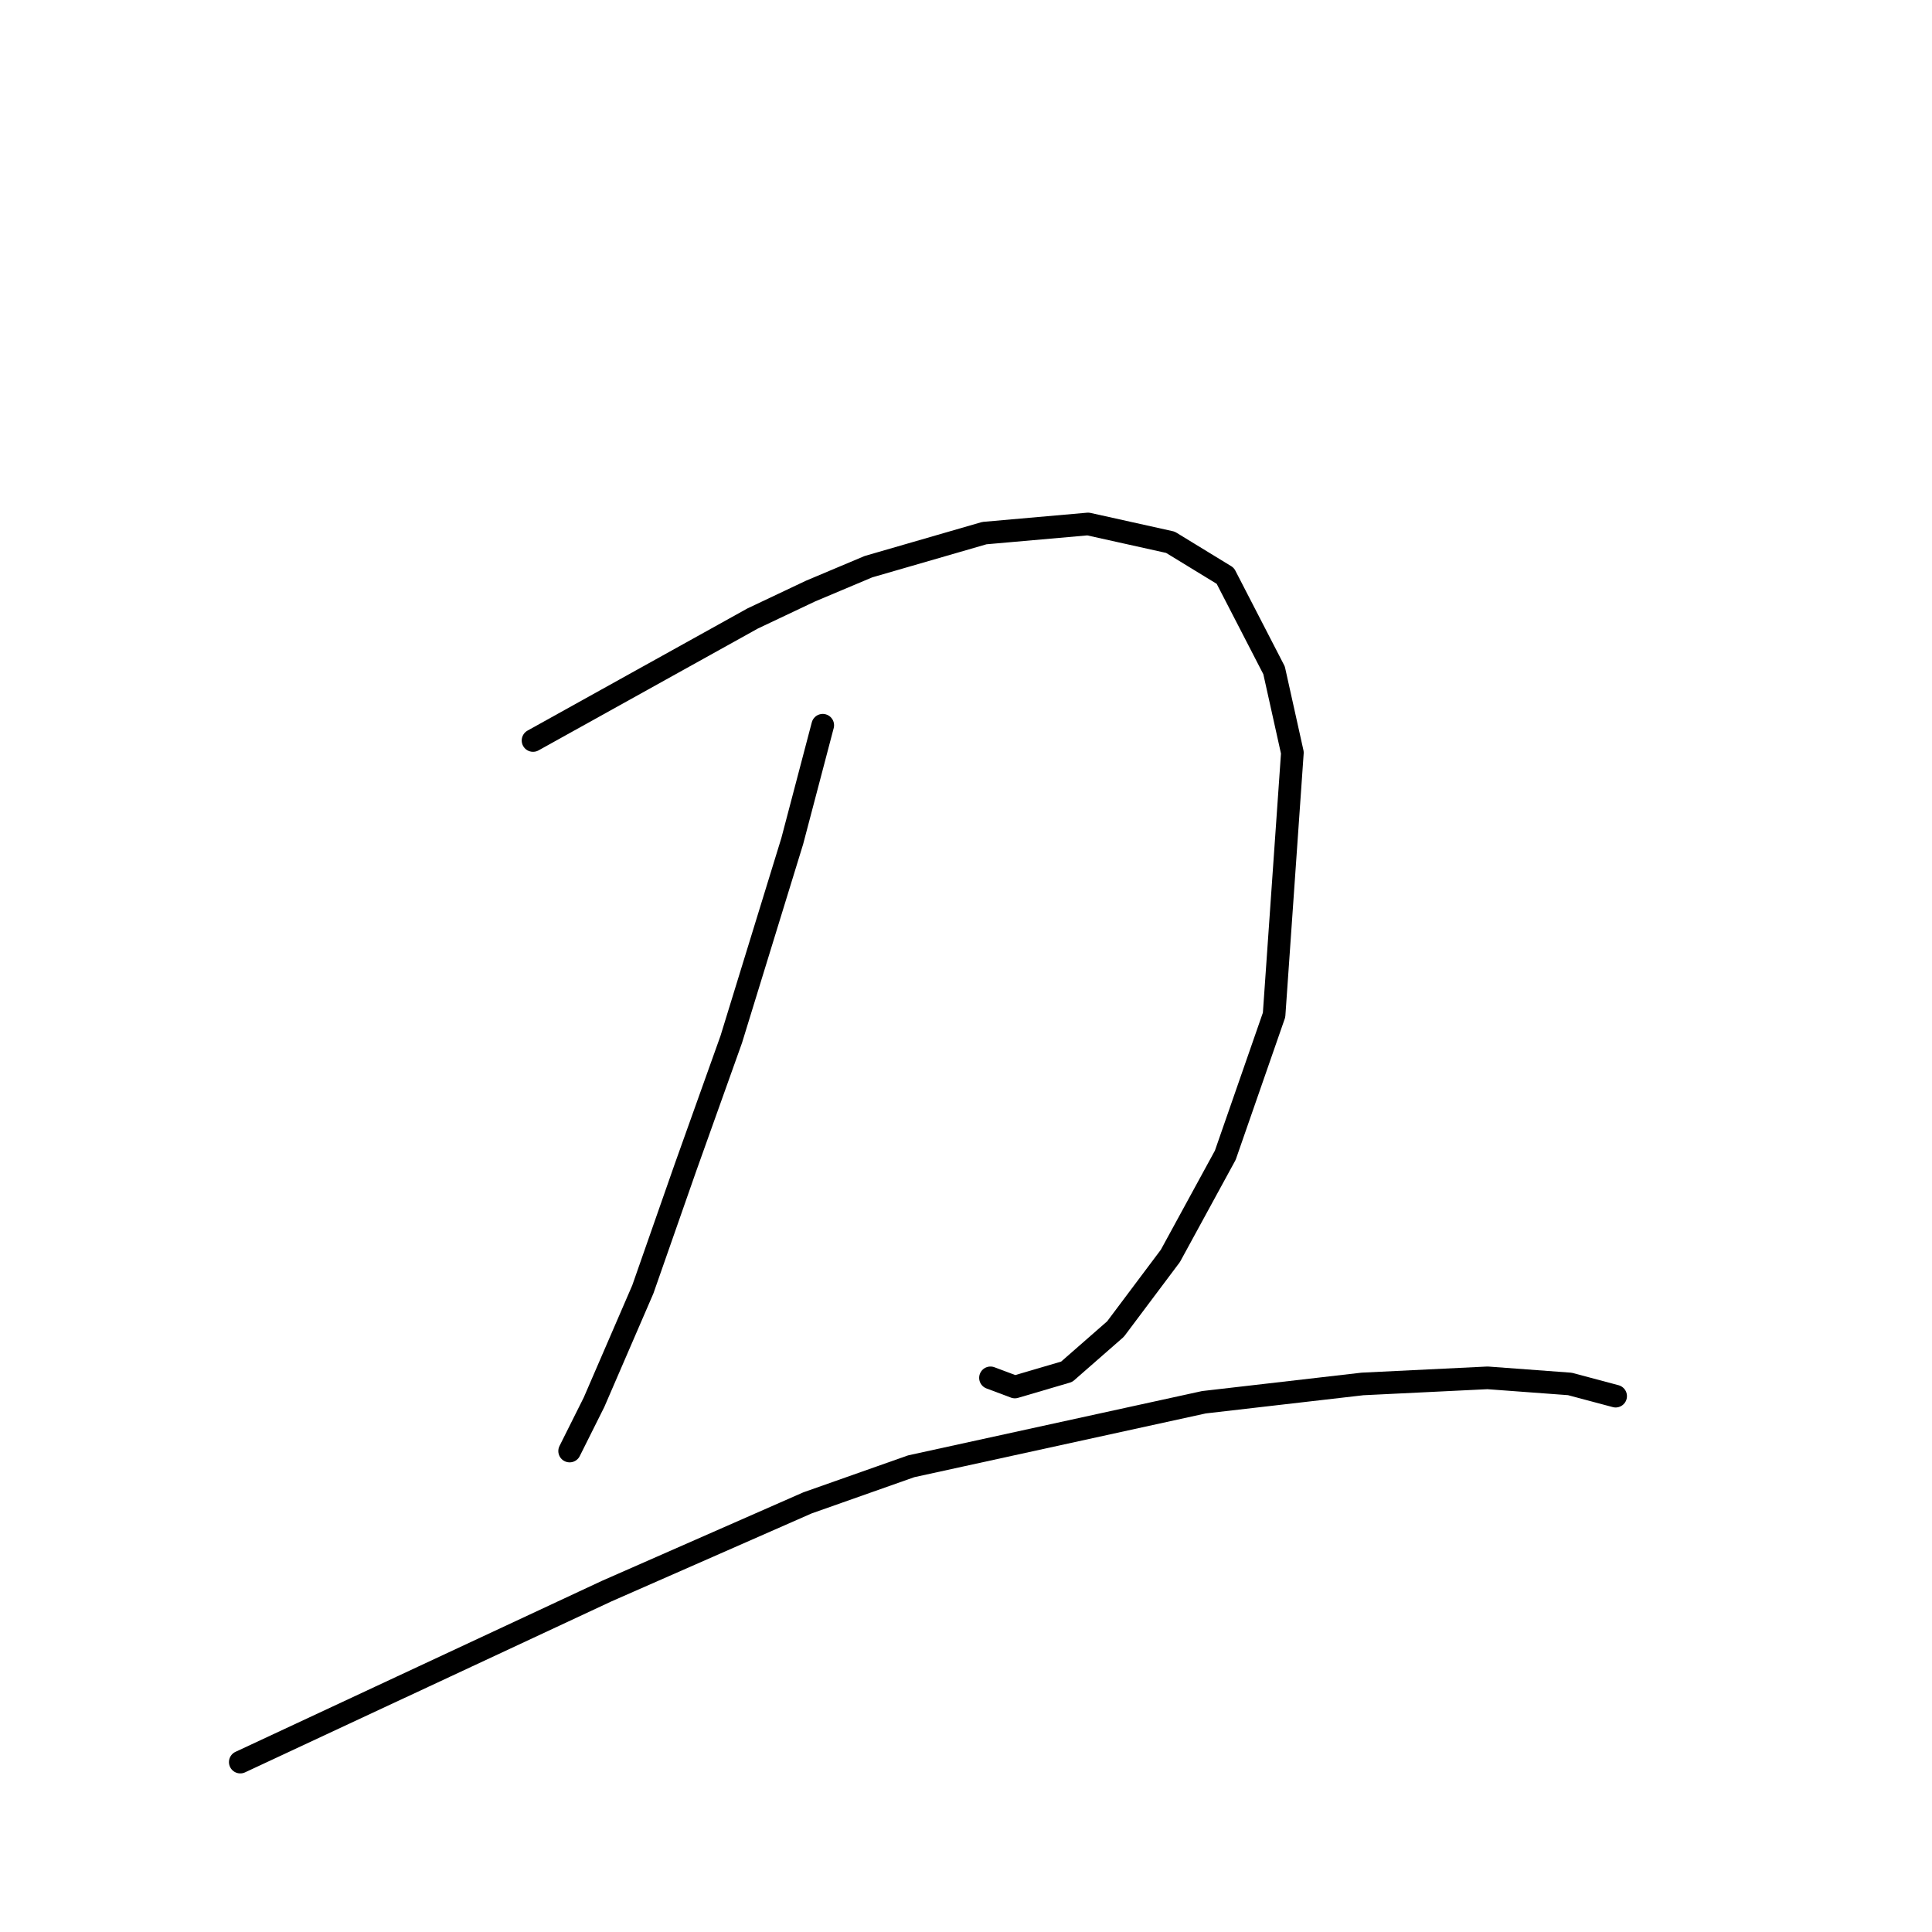 <?xml version="1.0" standalone="no"?>
    <svg width="256" height="256" xmlns="http://www.w3.org/2000/svg" version="1.1">
    <polyline stroke="black" stroke-width="3" stroke-linecap="round" fill="transparent" stroke-linejoin="round" points="70.63 98.119 85.177 90.037 99.724 81.955 107.402 78.319 115.079 75.086 130.434 70.641 144.173 69.429 155.083 71.853 162.357 76.298 168.822 88.825 171.247 99.735 168.822 134.486 162.357 153.074 155.083 166.409 147.81 176.107 141.345 181.764 134.475 183.784 131.243 182.572 131.243 182.572 " />
        <polyline stroke="black" stroke-width="3" stroke-linecap="round" fill="transparent" stroke-linejoin="round" points="109.018 96.098 106.998 103.776 104.977 111.453 96.896 137.719 90.834 154.69 85.177 170.854 78.712 185.805 75.479 192.27 75.479 192.27 " />
        <polyline stroke="black" stroke-width="3" stroke-linecap="round" fill="transparent" stroke-linejoin="round" points="31.838 233.486 56.083 222.172 80.328 210.858 106.998 199.139 120.737 194.29 159.528 185.805 180.541 183.38 197.108 182.572 208.018 183.38 214.08 184.997 214.08 184.997 " />
        </svg>